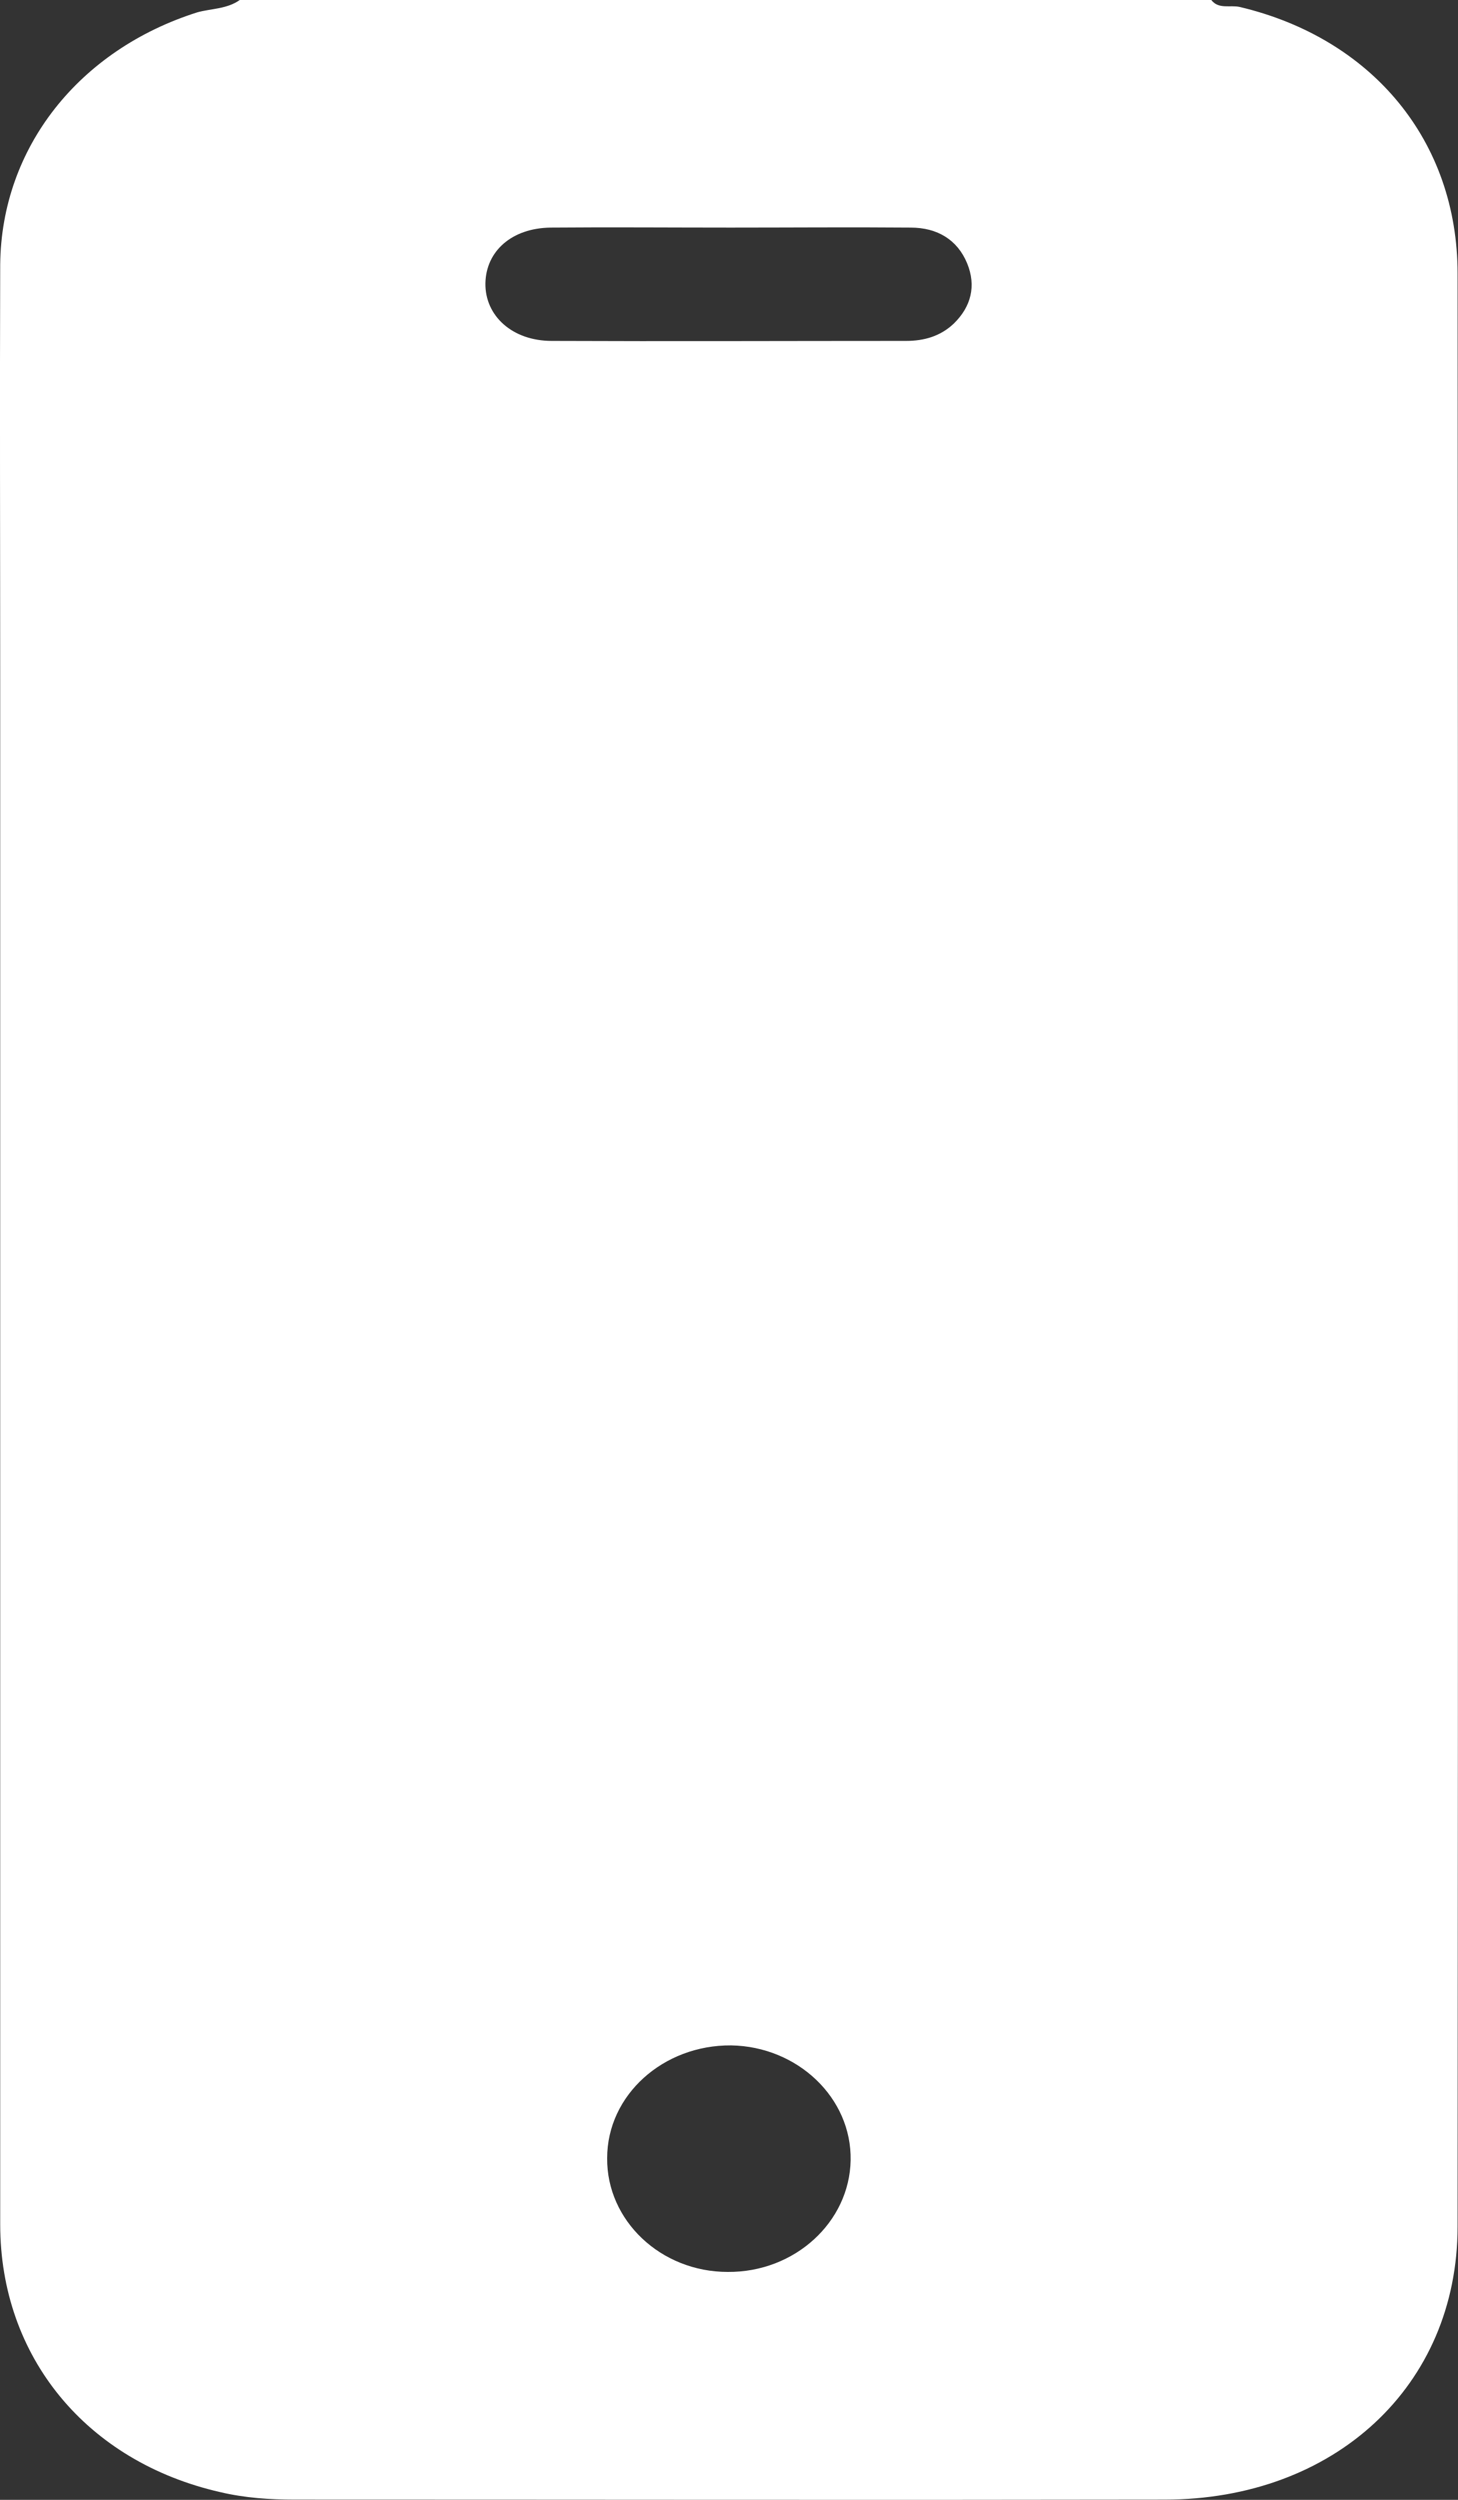 <svg width="14" height="24" viewBox="0 0 14 24" fill="none" xmlns="http://www.w3.org/2000/svg">
<rect x="0" y="0" width="14" height="24" fill="#333333" stroke="none"/>
<path d="M2.302 0C5.413 0 8.519 0 11.631 0C11.702 0.092 11.812 0.046 11.905 0.067C13.178 0.369 13.996 1.354 13.996 2.627C14.001 8.875 14.001 15.123 13.996 21.376C13.996 22.905 12.816 23.998 11.181 23.998C8.399 24.003 5.616 23.998 2.834 23.998C2.593 23.998 2.351 23.982 2.115 23.926C0.831 23.634 0.002 22.628 0.002 21.356C0.002 16.421 0.002 11.481 0.002 6.546C0.002 5.212 -0.003 3.873 0.002 2.539C0.013 1.416 0.76 0.477 1.896 0.118C2.027 0.082 2.181 0.087 2.302 0ZM7.016 2.185C6.439 2.185 5.863 2.18 5.287 2.185C4.914 2.19 4.667 2.411 4.661 2.719C4.656 3.032 4.919 3.273 5.298 3.273C6.434 3.278 7.564 3.273 8.7 3.273C8.876 3.273 9.03 3.227 9.156 3.109C9.326 2.945 9.375 2.744 9.287 2.529C9.194 2.303 9.002 2.185 8.744 2.185C8.168 2.18 7.592 2.185 7.016 2.185ZM6.988 21.812C7.63 21.817 8.157 21.335 8.168 20.74C8.179 20.14 7.658 19.648 7.021 19.637C6.368 19.632 5.83 20.114 5.83 20.72C5.825 21.32 6.346 21.812 6.988 21.812Z" fill="#fff"/>
</svg>
